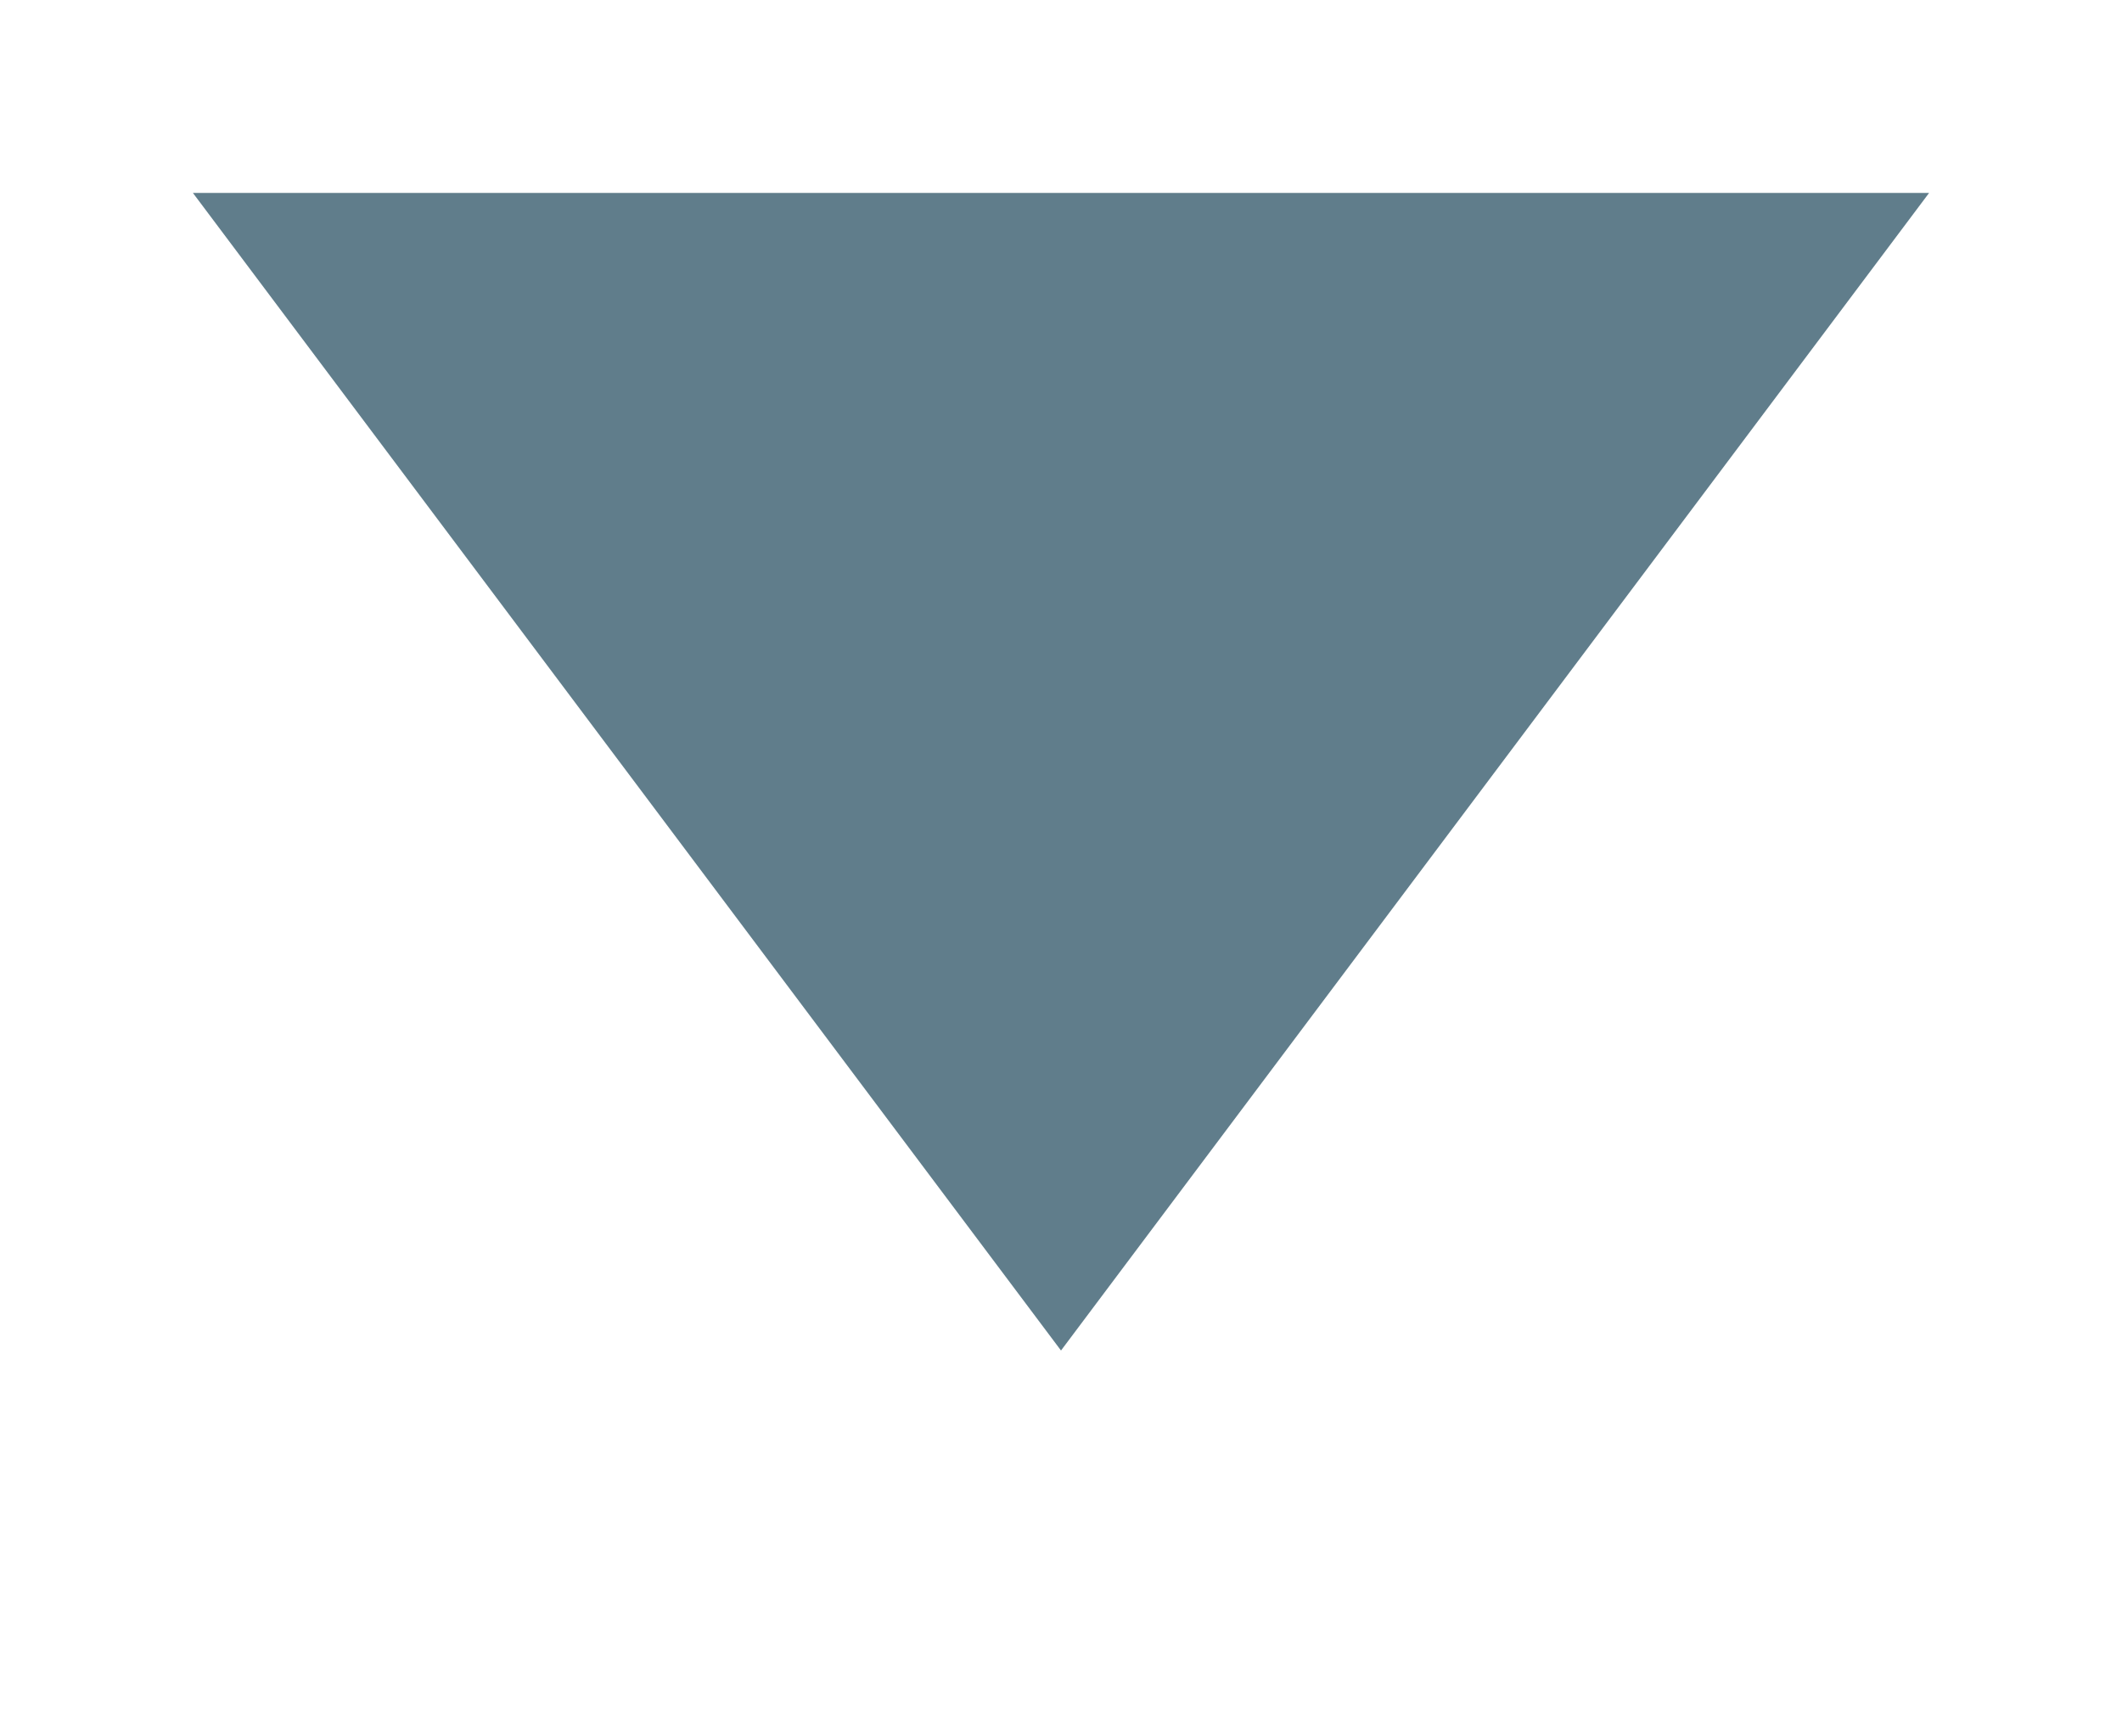 <svg xmlns="http://www.w3.org/2000/svg" xmlns:xlink="http://www.w3.org/1999/xlink" width="11" height="9" viewBox="0 0 11 9"><defs><path id="dosya" d="M1096.5 2931l-4.5-6h9z"/></defs><g><g transform="translate(-1091 -2924)"><use fill="#607d8b" xlink:href="#dosya"/></g></g></svg>